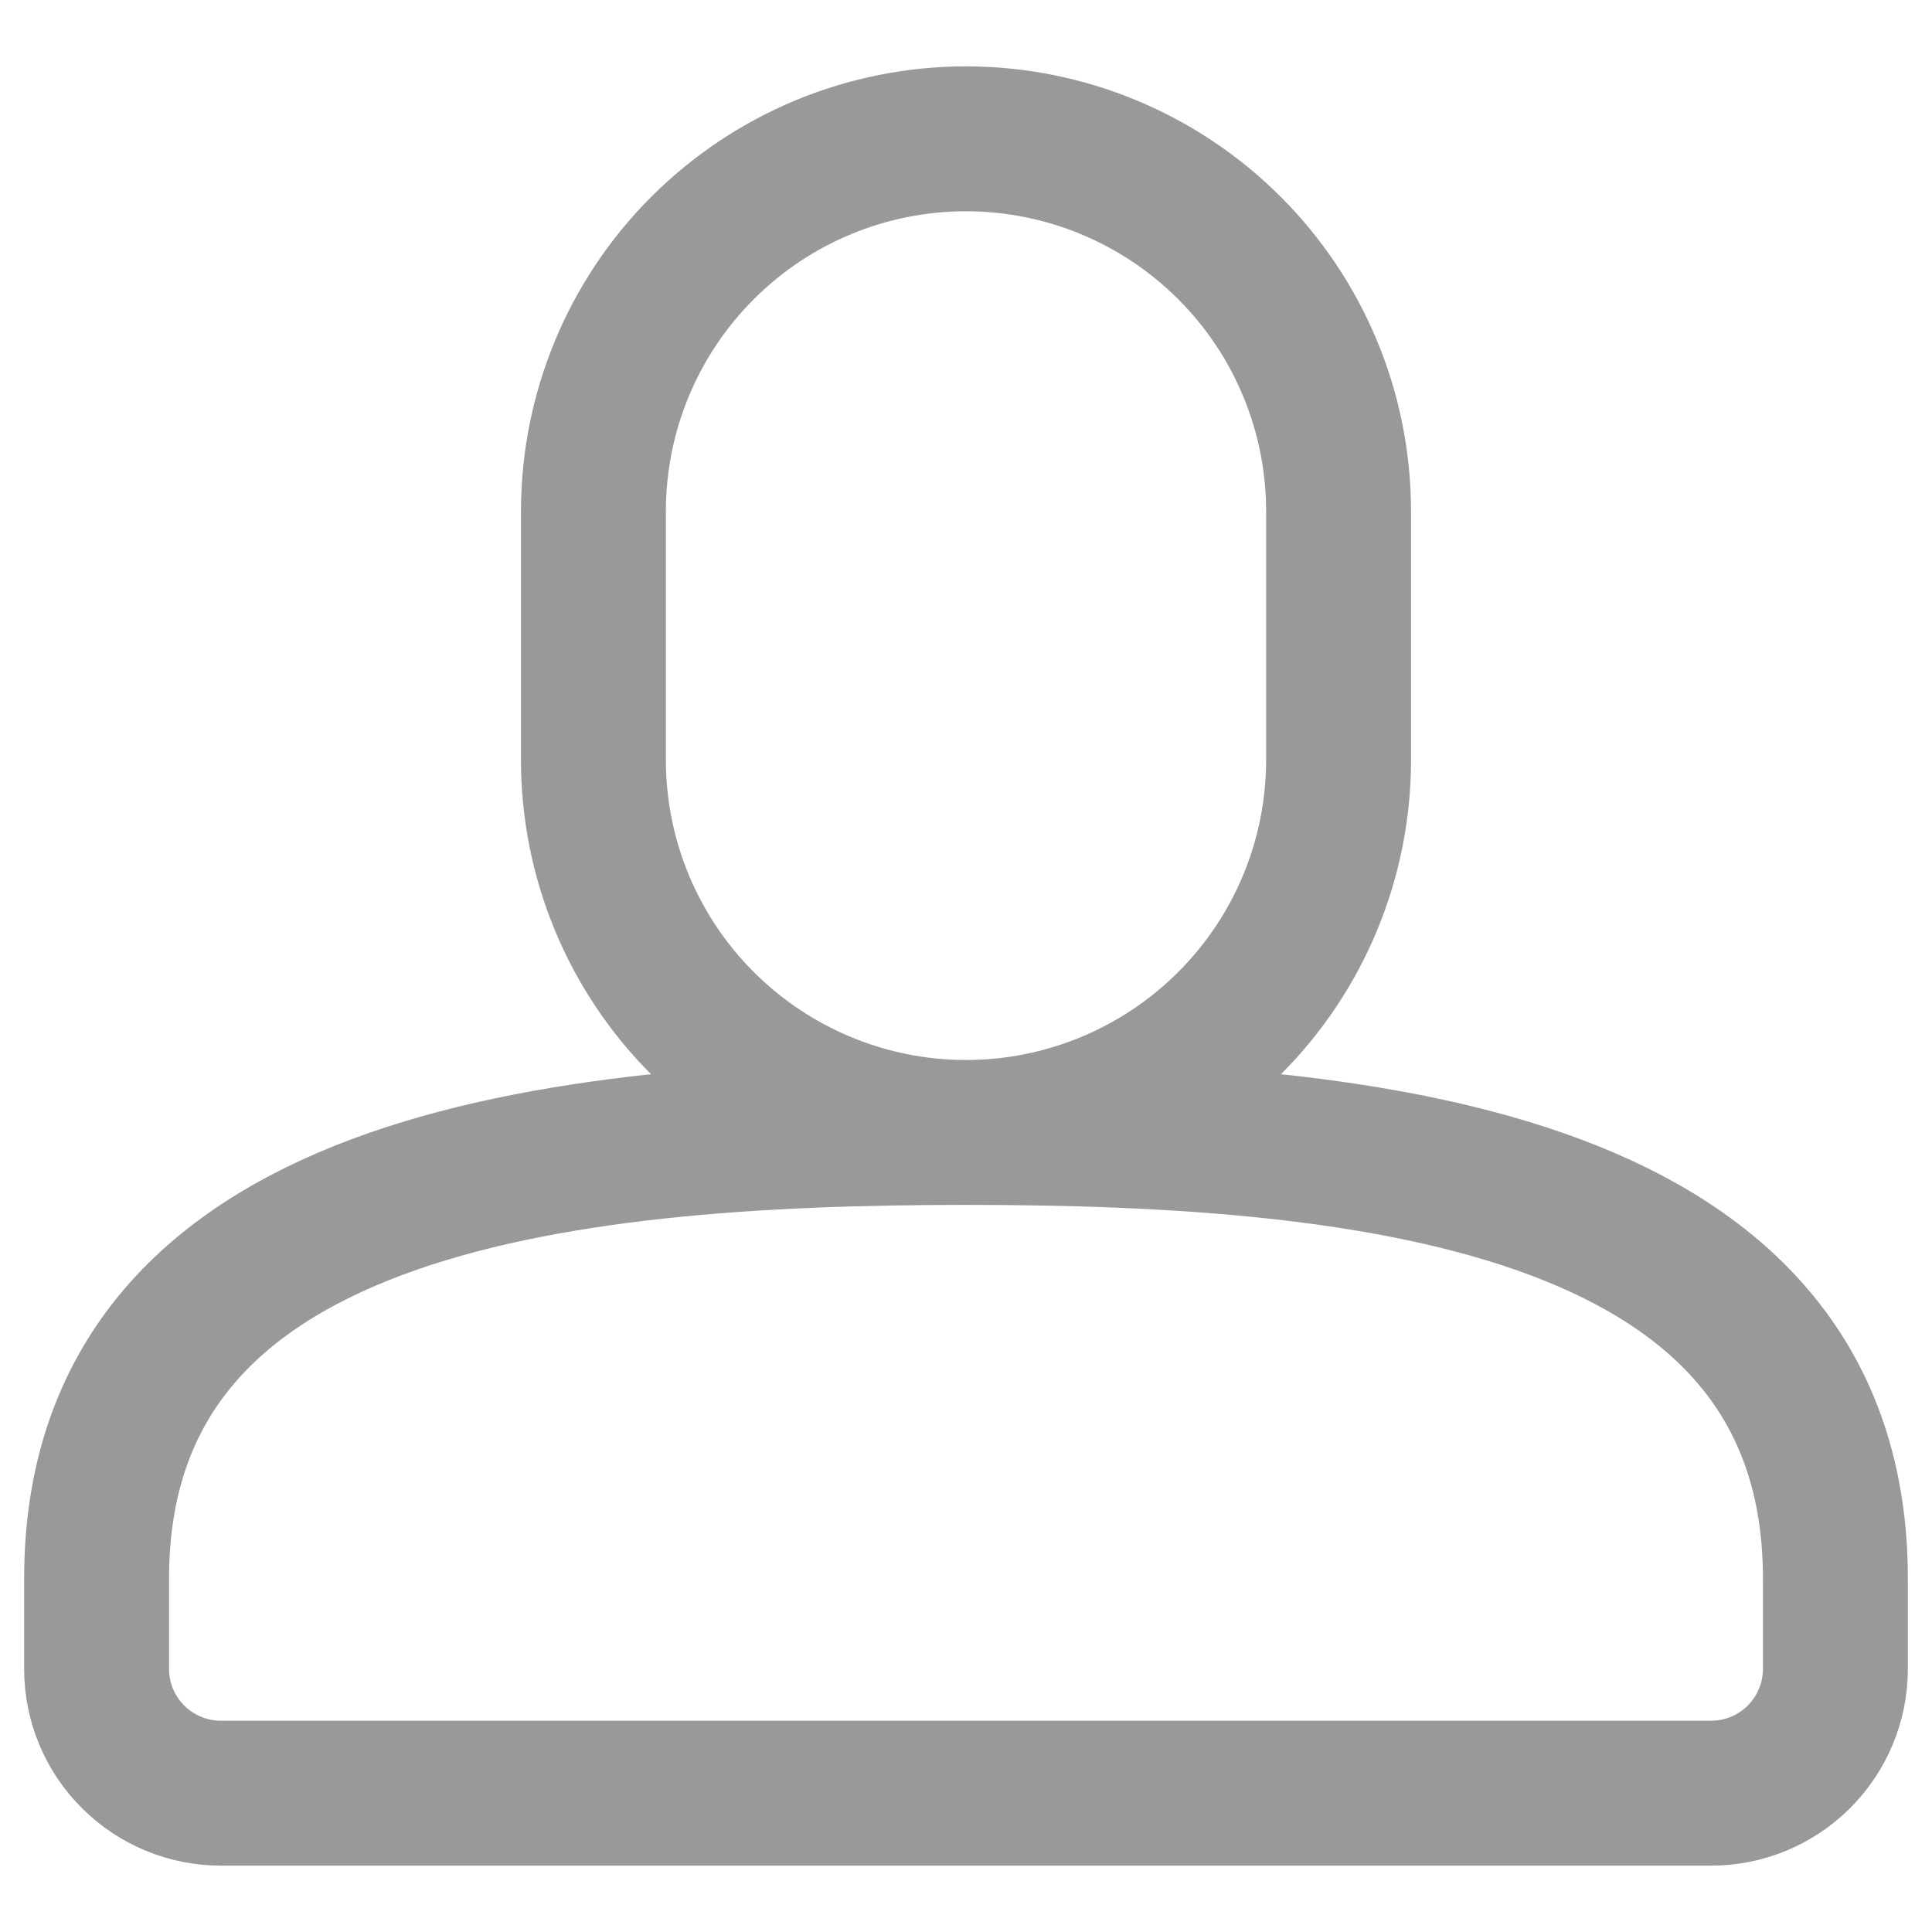 <svg width="20" height="20" viewBox="0 0 20 20" fill="none" xmlns="http://www.w3.org/2000/svg">
<path d="M10 11.723C11.023 11.723 12.004 11.316 12.727 10.593C13.451 9.87 13.857 8.889 13.857 7.866V5.294C13.857 4.271 13.451 3.29 12.727 2.567C12.004 1.844 11.023 1.437 10 1.437C8.977 1.437 7.996 1.844 7.273 2.567C6.549 3.29 6.143 4.271 6.143 5.294V7.866C6.143 8.889 6.549 9.87 7.273 10.593C7.996 11.316 8.977 11.723 10 11.723ZM10 11.723C14.261 11.723 19 12.244 19 16.341V17.277C19 17.618 18.864 17.945 18.623 18.186C18.382 18.427 18.055 18.563 17.714 18.563H2.286C1.945 18.563 1.618 18.427 1.377 18.186C1.135 17.945 1 17.618 1 17.277V16.341C1 12.244 5.739 11.723 10 11.723Z" stroke="#999999" stroke-width="1.5" stroke-linecap="round" stroke-linejoin="round"/>
</svg>
